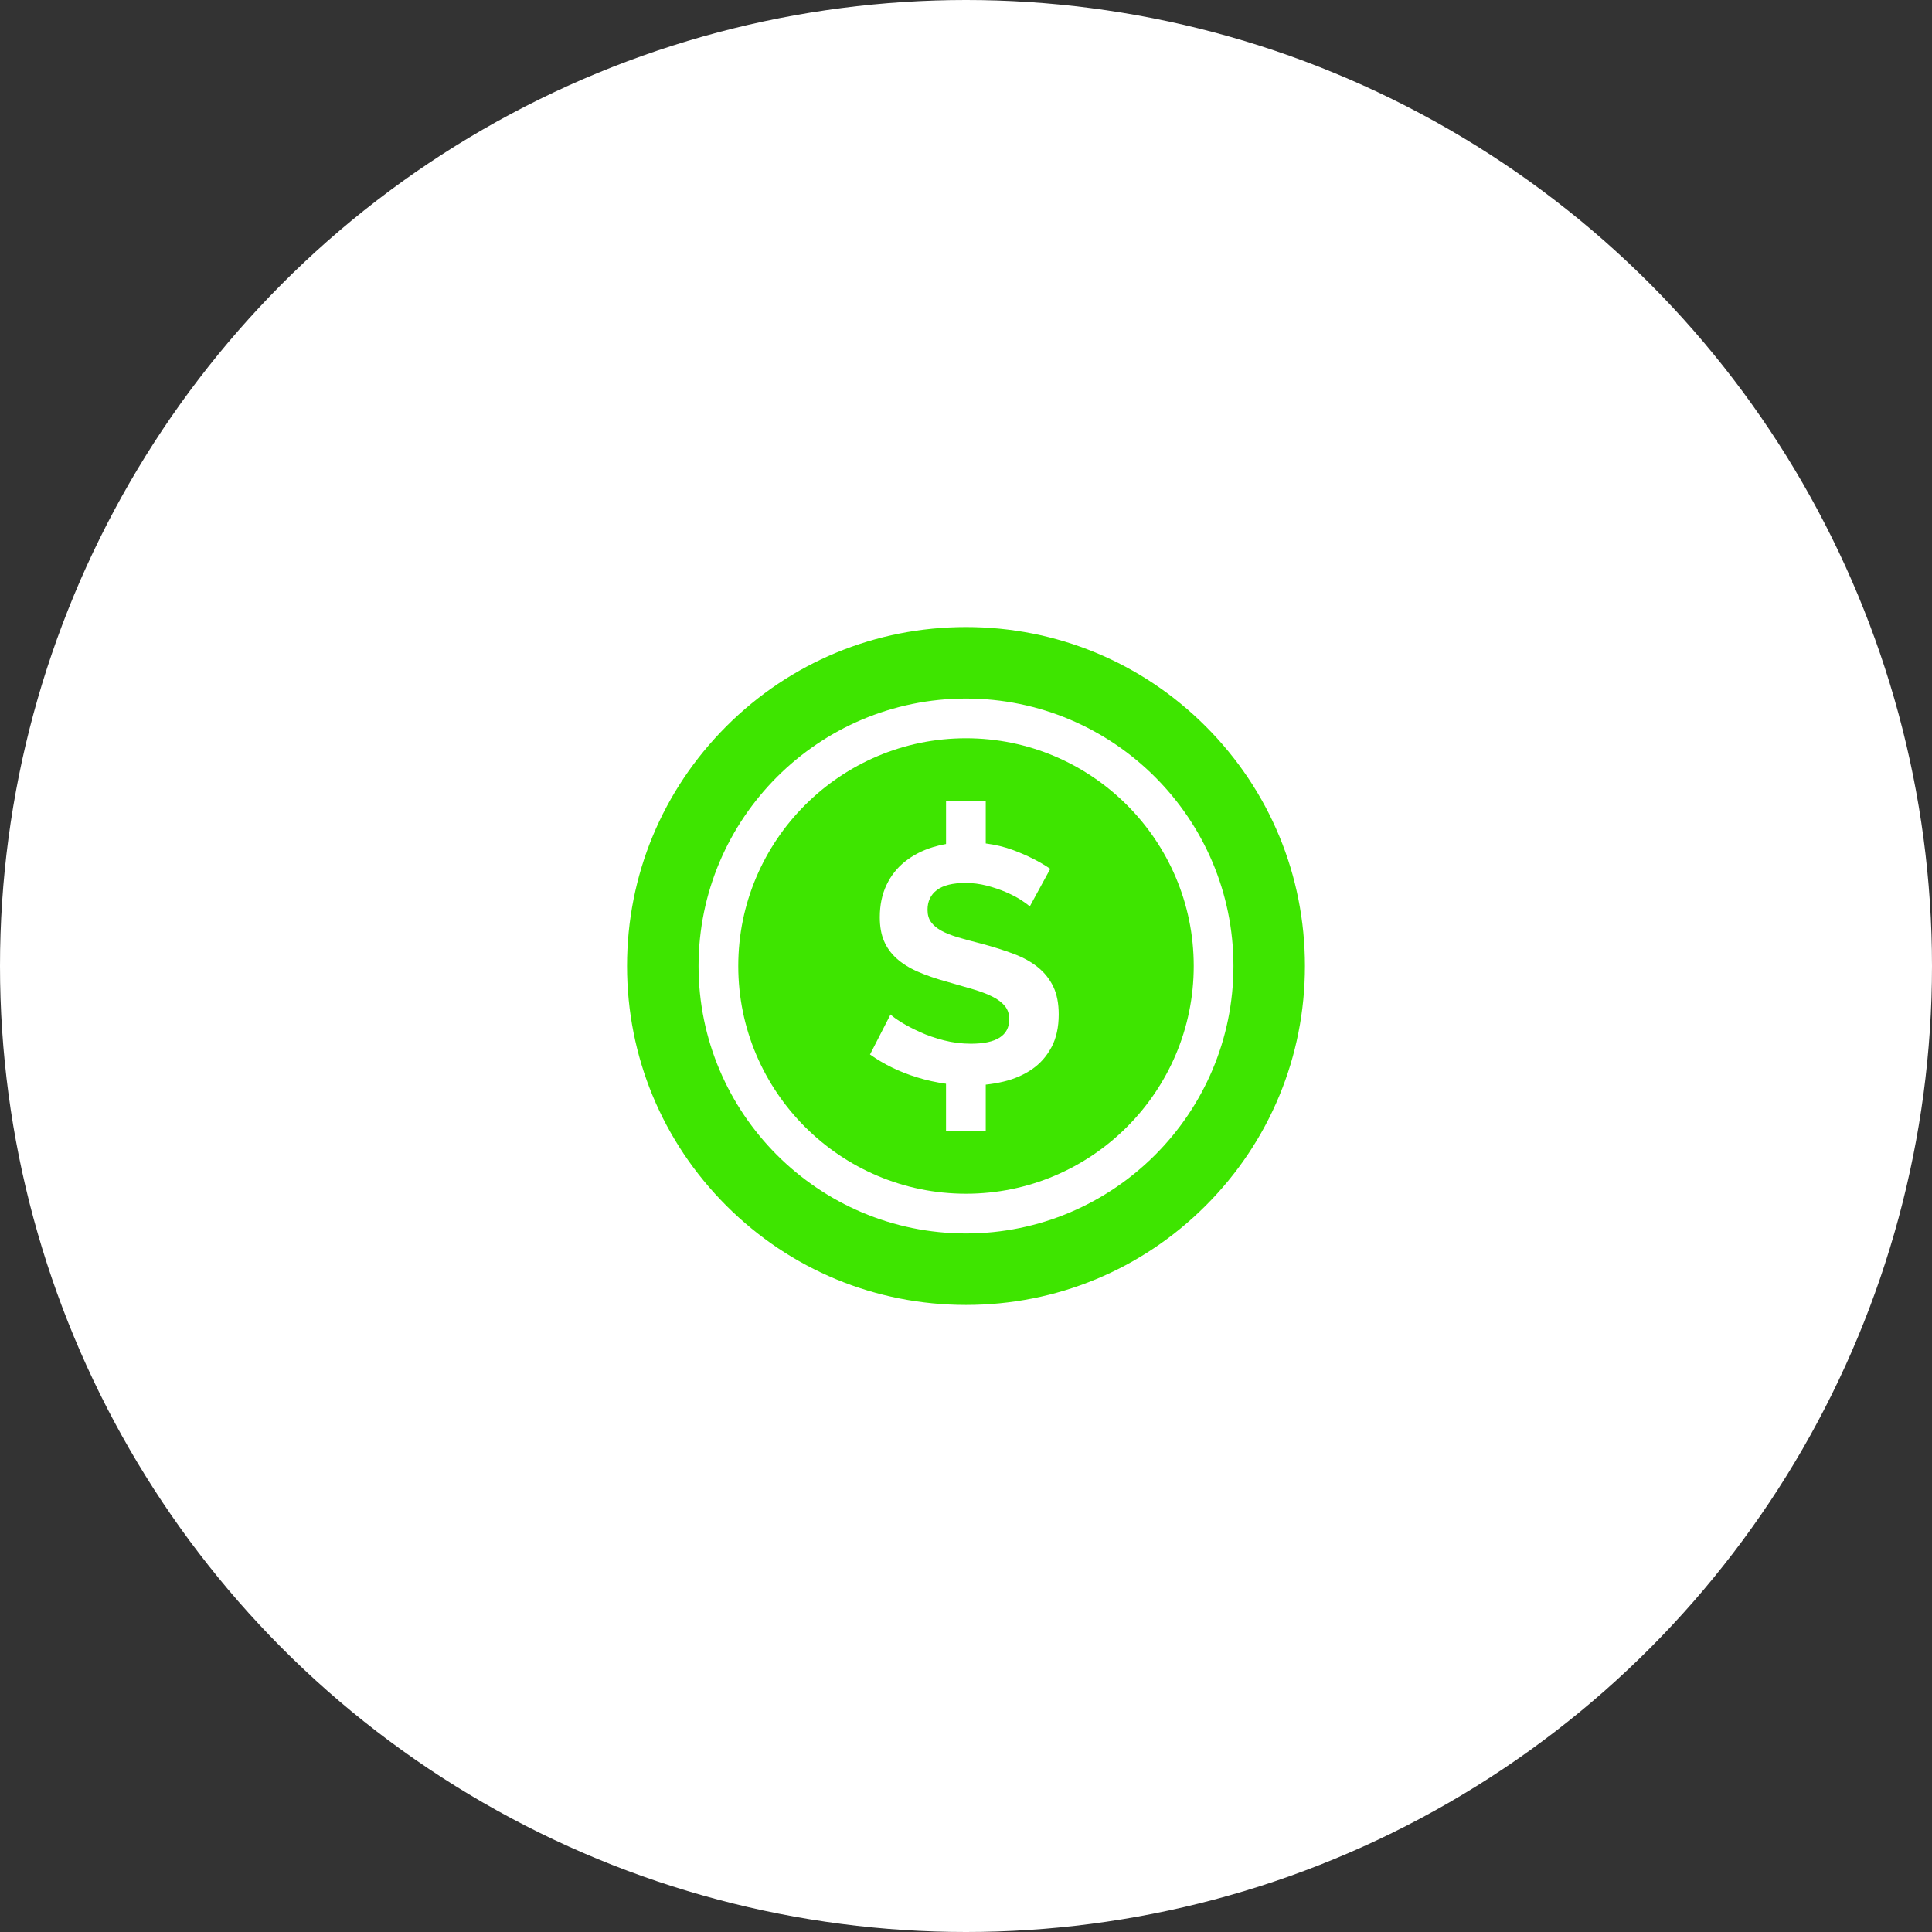 <svg width="90" height="90" viewBox="0 0 90 90" fill="none" xmlns="http://www.w3.org/2000/svg">
<rect x="0" y="0" width="90" height="90" fill="#333333" stroke="none"/>
<circle cx="45" cy="45" r="45" fill="white"/>
<g clip-path="url(#clip0_1616_355)">
<path d="M56.165 33.835C53.183 30.853 49.218 29.21 45 29.21C40.782 29.21 36.817 30.853 33.835 33.835C30.853 36.817 29.21 40.782 29.21 45C29.21 49.218 30.853 53.183 33.835 56.165C36.817 59.147 40.782 60.789 45 60.789C49.218 60.789 53.183 59.147 56.165 56.165C59.147 53.183 60.789 49.218 60.789 45C60.789 40.782 59.147 36.817 56.165 33.835ZM45 57.459C38.13 57.459 32.541 51.87 32.541 45C32.541 38.13 38.13 32.541 45 32.541C51.87 32.541 57.459 38.13 57.459 45C57.459 51.87 51.87 57.459 45 57.459Z" fill="#3EE500"/>
<path d="M45 34.391C39.151 34.391 34.391 39.151 34.391 45C34.391 50.849 39.151 55.608 45 55.608C50.849 55.608 55.609 50.849 55.609 45C55.609 39.151 50.849 34.391 45 34.391ZM48.98 48.785C48.756 49.208 48.453 49.55 48.072 49.811C47.69 50.072 47.252 50.264 46.755 50.383C46.484 50.449 46.205 50.496 45.92 50.526V52.682H44.069V50.485C43.617 50.423 43.168 50.325 42.722 50.187C41.907 49.937 41.175 49.581 40.528 49.122L41.484 47.257C41.578 47.351 41.748 47.474 41.993 47.626C42.239 47.777 42.529 47.928 42.863 48.08C43.197 48.232 43.568 48.36 43.975 48.464C44.383 48.568 44.8 48.62 45.229 48.62C46.419 48.62 47.015 48.239 47.015 47.477C47.015 47.237 46.947 47.033 46.812 46.866C46.676 46.699 46.482 46.552 46.232 46.427C45.981 46.301 45.678 46.187 45.323 46.082C44.968 45.978 44.571 45.864 44.133 45.738C43.6 45.592 43.138 45.432 42.746 45.26C42.355 45.088 42.028 44.884 41.767 44.648C41.506 44.413 41.31 44.142 41.18 43.834C41.049 43.526 40.984 43.158 40.984 42.729C40.984 42.165 41.088 41.664 41.297 41.225C41.505 40.787 41.795 40.421 42.166 40.129C42.537 39.836 42.968 39.614 43.459 39.463C43.657 39.402 43.86 39.354 44.07 39.317V37.301H45.92V39.291C46.371 39.349 46.799 39.453 47.203 39.603C47.861 39.849 48.435 40.139 48.926 40.473L47.97 42.228C47.897 42.155 47.764 42.056 47.571 41.93C47.378 41.804 47.142 41.682 46.866 41.561C46.589 41.442 46.288 41.34 45.965 41.256C45.641 41.173 45.312 41.131 44.978 41.131C44.383 41.131 43.939 41.241 43.647 41.46C43.354 41.679 43.208 41.988 43.208 42.384C43.208 42.614 43.263 42.805 43.373 42.956C43.483 43.108 43.641 43.24 43.851 43.356C44.06 43.47 44.323 43.575 44.642 43.669C44.961 43.763 45.329 43.863 45.747 43.967C46.29 44.113 46.784 44.27 47.227 44.437C47.671 44.604 48.047 44.813 48.355 45.063C48.663 45.315 48.901 45.614 49.068 45.965C49.235 46.315 49.319 46.745 49.319 47.257C49.319 47.853 49.206 48.361 48.982 48.785L48.98 48.785Z" fill="#3EE500"/>
</g>
<defs>
<clipPath id="clip0_1616_355">
<rect width="31.579" height="31.579" fill="white" transform="translate(29.21 29.21)"/>
</clipPath>
</defs>
</svg>
